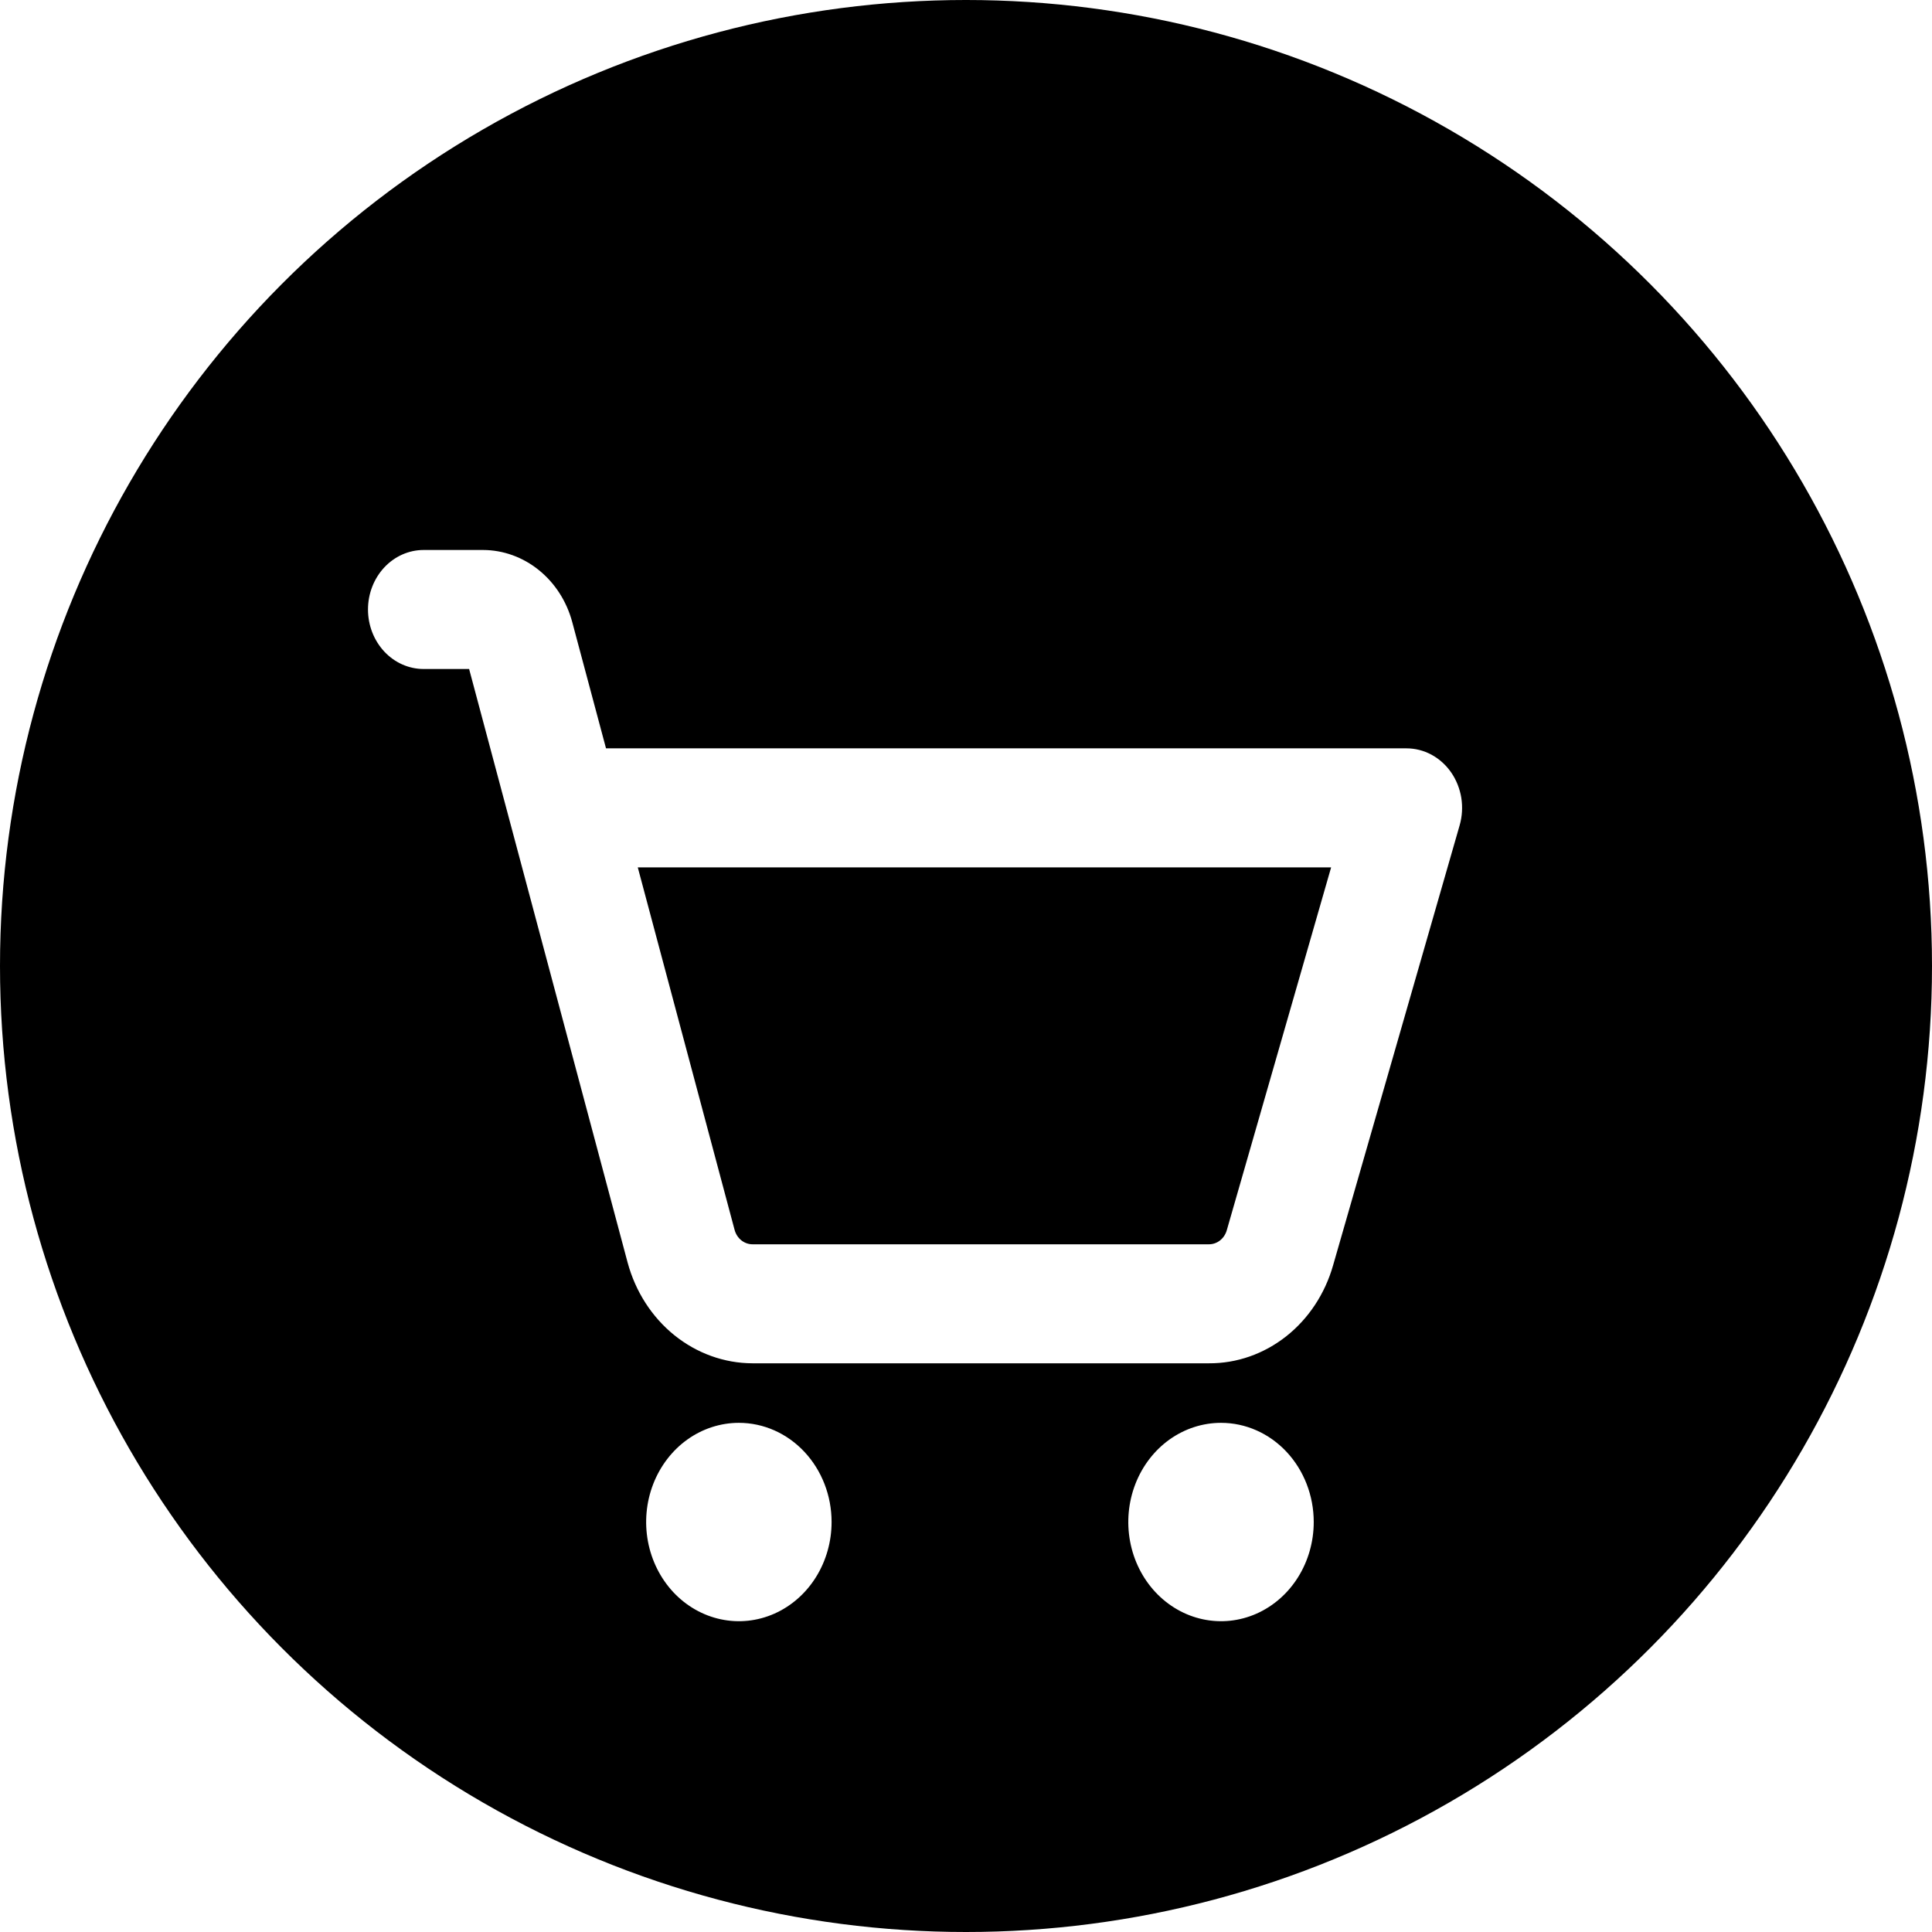 <svg width="70" height="70" viewBox="0 0 70 70" fill="none" xmlns="http://www.w3.org/2000/svg">
<circle cx="35" cy="35" r="35" fill="black"/>
<g filter="url(#filter0_d_510_643)">
<g clip-path="url(#clip0_510_643)">
<g clip-path="url(#clip1_510_643)">
<path d="M30.13 51.145C30.13 51.856 29.933 52.551 29.564 53.142C29.195 53.733 28.67 54.194 28.056 54.466C27.443 54.738 26.767 54.809 26.116 54.67C25.464 54.532 24.865 54.189 24.395 53.687C23.926 53.184 23.606 52.544 23.476 51.847C23.346 51.15 23.413 50.427 23.667 49.77C23.922 49.114 24.352 48.552 24.904 48.157C25.457 47.763 26.107 47.552 26.771 47.552C27.662 47.552 28.516 47.93 29.146 48.604C29.776 49.278 30.13 50.192 30.13 51.145ZM44.24 47.552C43.575 47.552 42.926 47.763 42.373 48.157C41.821 48.552 41.39 49.114 41.136 49.77C40.882 50.427 40.815 51.15 40.945 51.847C41.074 52.544 41.394 53.184 41.864 53.687C42.334 54.189 42.933 54.532 43.584 54.67C44.236 54.809 44.911 54.738 45.525 54.466C46.139 54.194 46.664 53.733 47.033 53.142C47.402 52.551 47.599 51.856 47.599 51.145C47.599 50.192 47.245 49.278 46.615 48.604C45.985 47.93 45.131 47.552 44.24 47.552ZM52.885 25.905L48.301 41.843C48.008 42.874 47.413 43.776 46.603 44.416C45.793 45.056 44.812 45.4 43.805 45.395H27.263C26.242 45.392 25.249 45.034 24.433 44.377C23.618 43.719 23.024 42.796 22.74 41.746L16.997 20.239H15.349C14.814 20.239 14.302 20.012 13.924 19.608C13.546 19.203 13.333 18.655 13.333 18.083C13.333 17.511 13.546 16.963 13.924 16.558C14.302 16.154 14.814 15.927 15.349 15.927H17.502C18.232 15.929 18.941 16.185 19.523 16.655C20.106 17.125 20.53 17.784 20.732 18.534L21.957 23.114H50.958C51.274 23.114 51.585 23.193 51.867 23.345C52.148 23.497 52.392 23.718 52.58 23.989C52.767 24.261 52.892 24.576 52.946 24.908C52.998 25.241 52.978 25.582 52.885 25.905ZM48.229 27.427H23.108L26.616 40.562C26.657 40.712 26.741 40.844 26.858 40.938C26.975 41.032 27.117 41.083 27.263 41.083H43.805C43.948 41.083 44.089 41.034 44.204 40.943C44.32 40.852 44.406 40.723 44.448 40.576L48.229 27.427Z" fill="white"/>
</g>
</g>
</g>
<defs>
<filter id="filter0_d_510_643" x="8" y="12" width="54.667" height="54.667" filterUnits="userSpaceOnUse" color-interpolation-filters="sRGB">
<feFlood flood-opacity="0" result="BackgroundImageFix"/>
<feColorMatrix in="SourceAlpha" type="matrix" values="0 0 0 0 0 0 0 0 0 0 0 0 0 0 0 0 0 0 127 0" result="hardAlpha"/>
<feOffset dy="4"/>
<feGaussianBlur stdDeviation="2"/>
<feComposite in2="hardAlpha" operator="out"/>
<feColorMatrix type="matrix" values="0 0 0 0 0 0 0 0 0 0 0 0 0 0 0 0 0 0 0.25 0"/>
<feBlend mode="normal" in2="BackgroundImageFix" result="effect1_dropShadow_510_643"/>
<feBlend mode="normal" in="SourceGraphic" in2="effect1_dropShadow_510_643" result="shape"/>
</filter>
<clipPath id="clip0_510_643">
<rect x="12" y="12" width="46.667" height="46.667" fill="white"/>
</clipPath>
<clipPath id="clip1_510_643">
<rect width="43" height="46" fill="white" transform="translate(13.333 12.333)"/>
</clipPath>
</defs>
</svg>
